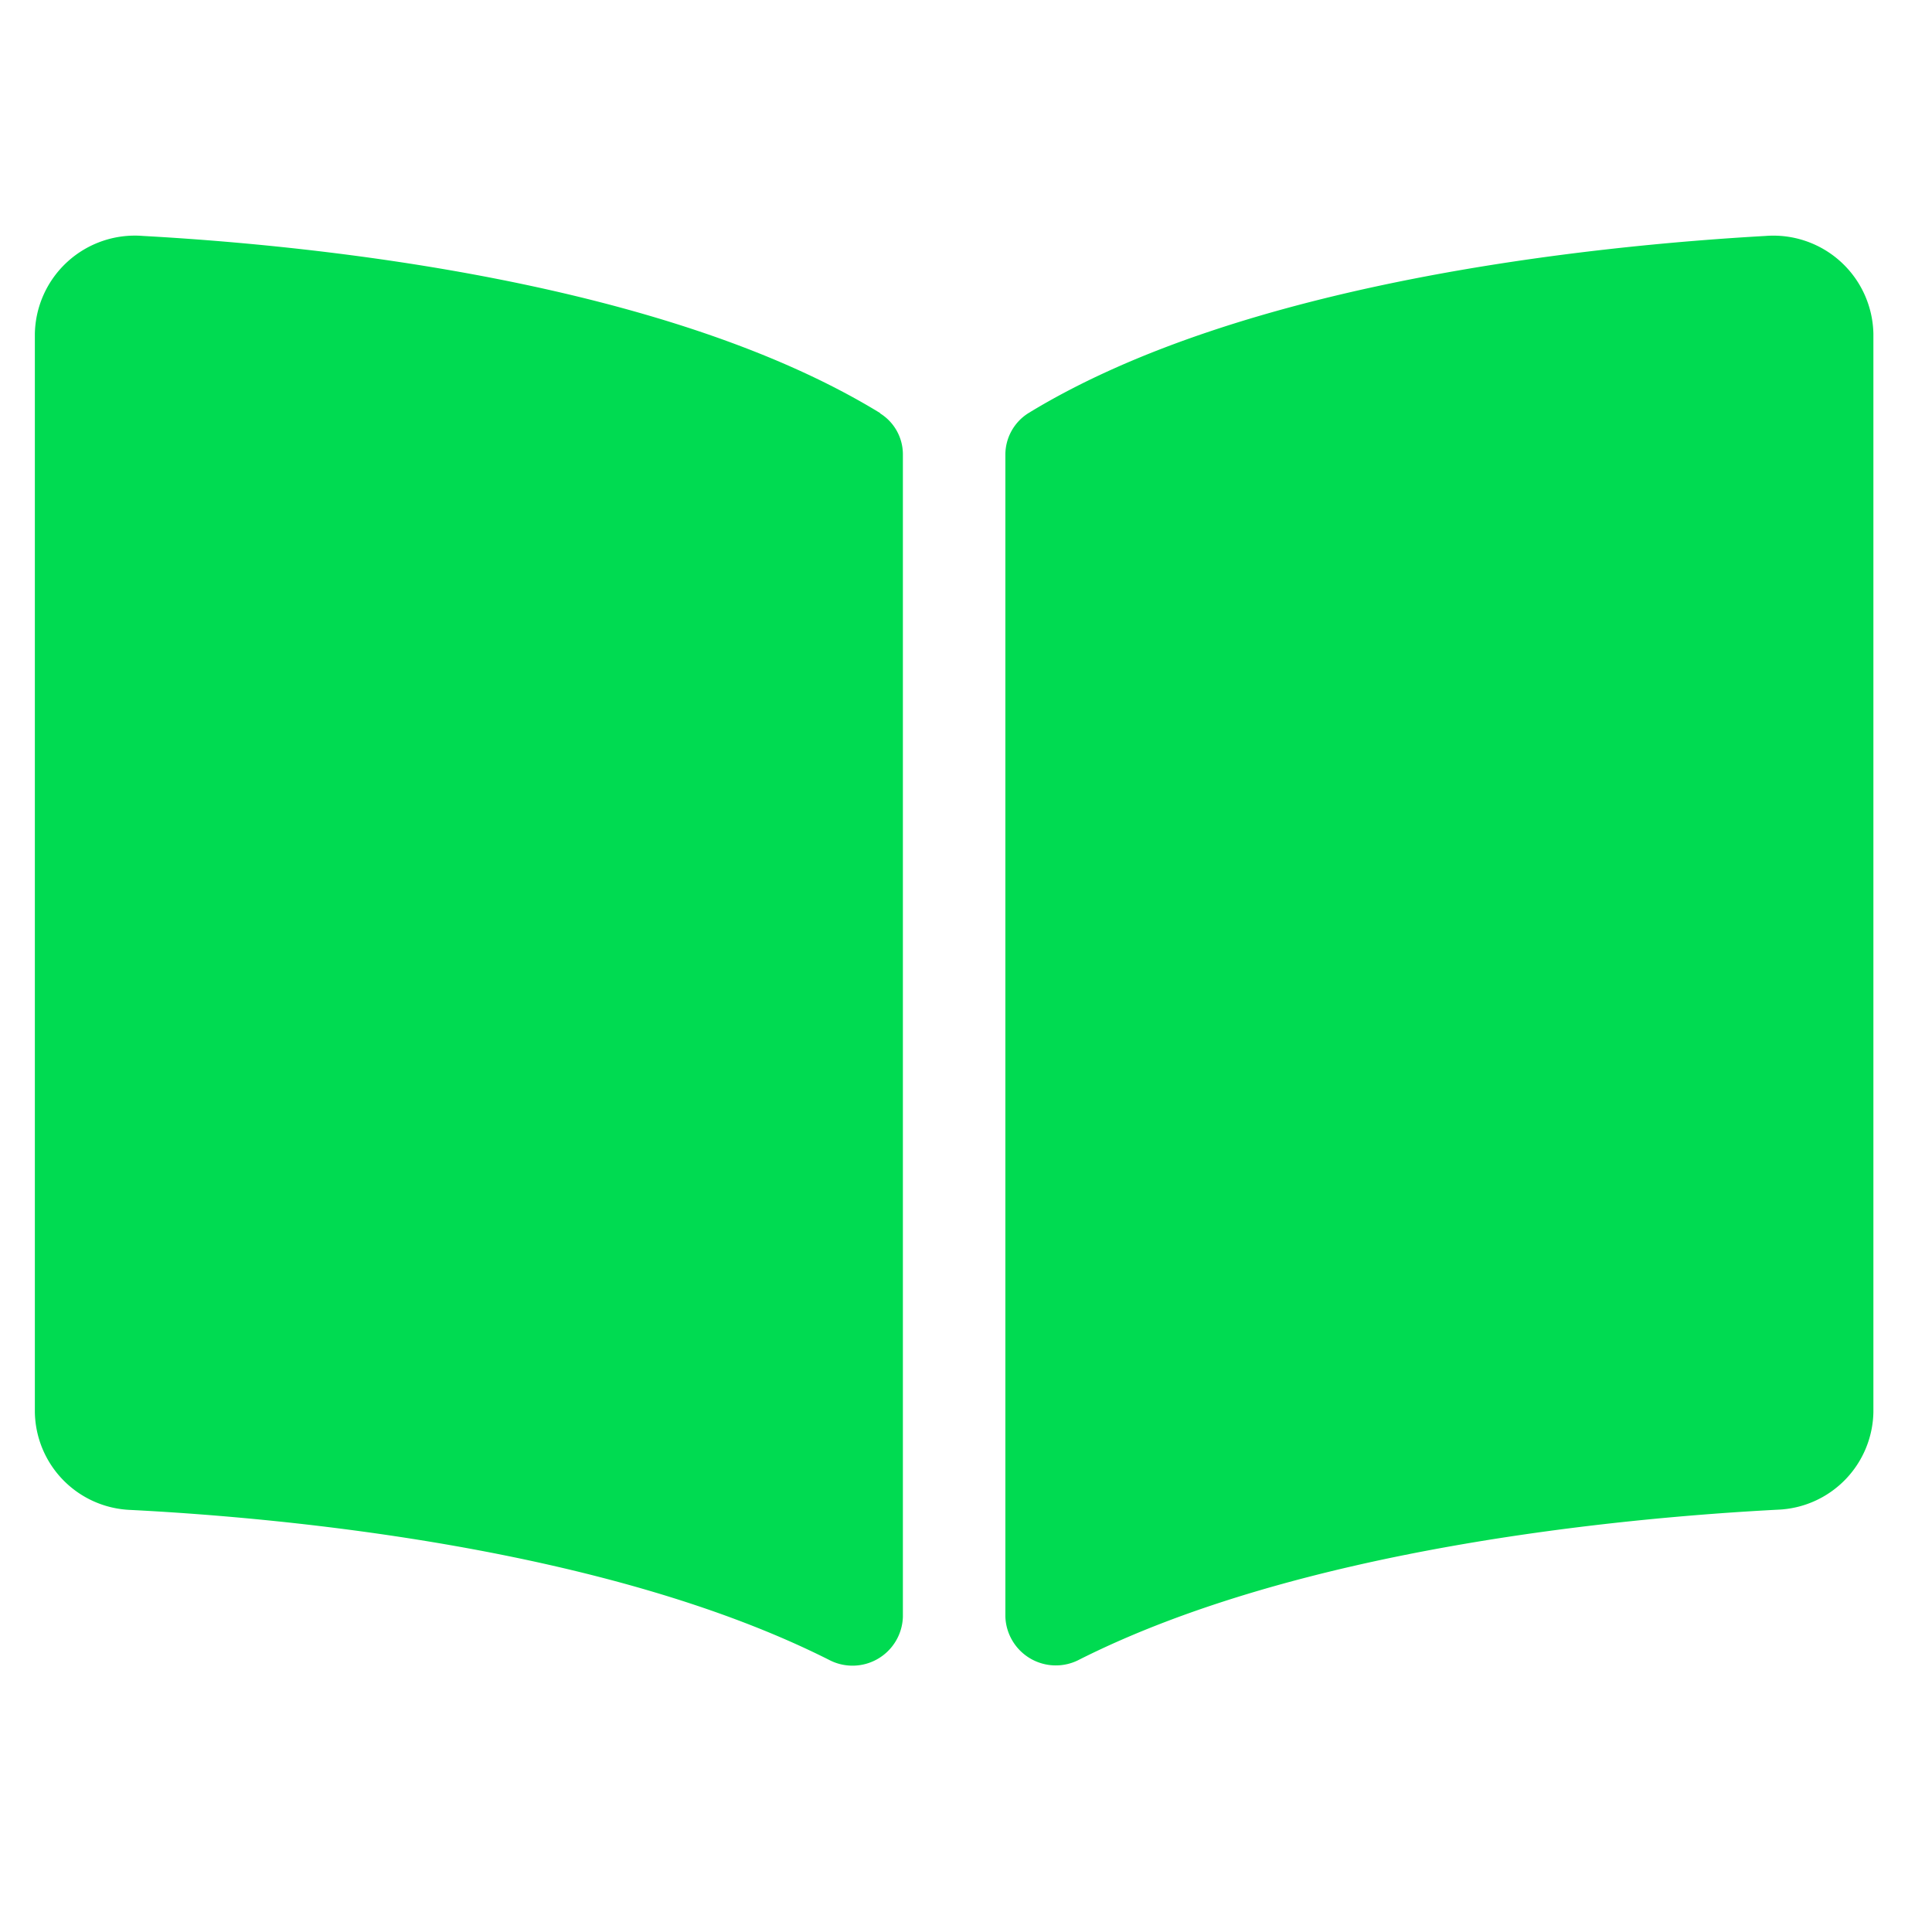 <svg xmlns="http://www.w3.org/2000/svg" xmlns:xlink="http://www.w3.org/1999/xlink" width="24" height="24" viewBox="0 0 24 24">
  <defs>
    <clipPath id="clip-How_to_Play_Icon">
      <rect width="24" height="24"/>
    </clipPath>
  </defs>
  <g id="How_to_Play_Icon" data-name="How to Play Icon" clip-path="url(#clip-How_to_Play_Icon)">
    <path id="Icon_awesome-book-open" data-name="Icon awesome-book-open" d="M21.5,2.252c-2.173.123-6.491.572-9.156,2.2a.61.61,0,0,0-.288.522V19.4a.627.627,0,0,0,.923.535c2.743-1.38,6.709-1.757,8.67-1.86a1.236,1.236,0,0,0,1.19-1.215V3.469A1.243,1.243,0,0,0,21.5,2.252Zm-11,2.2c-2.665-1.632-6.983-2.08-9.156-2.2A1.243,1.243,0,0,0,0,3.469V16.863a1.236,1.236,0,0,0,1.19,1.215c1.962.1,5.93.48,8.673,1.861a.626.626,0,0,0,.92-.534V4.971A.6.6,0,0,0,10.5,4.456Z" transform="translate(0.433 0.679)" fill="#00db51"/>
  </g>
</svg>
